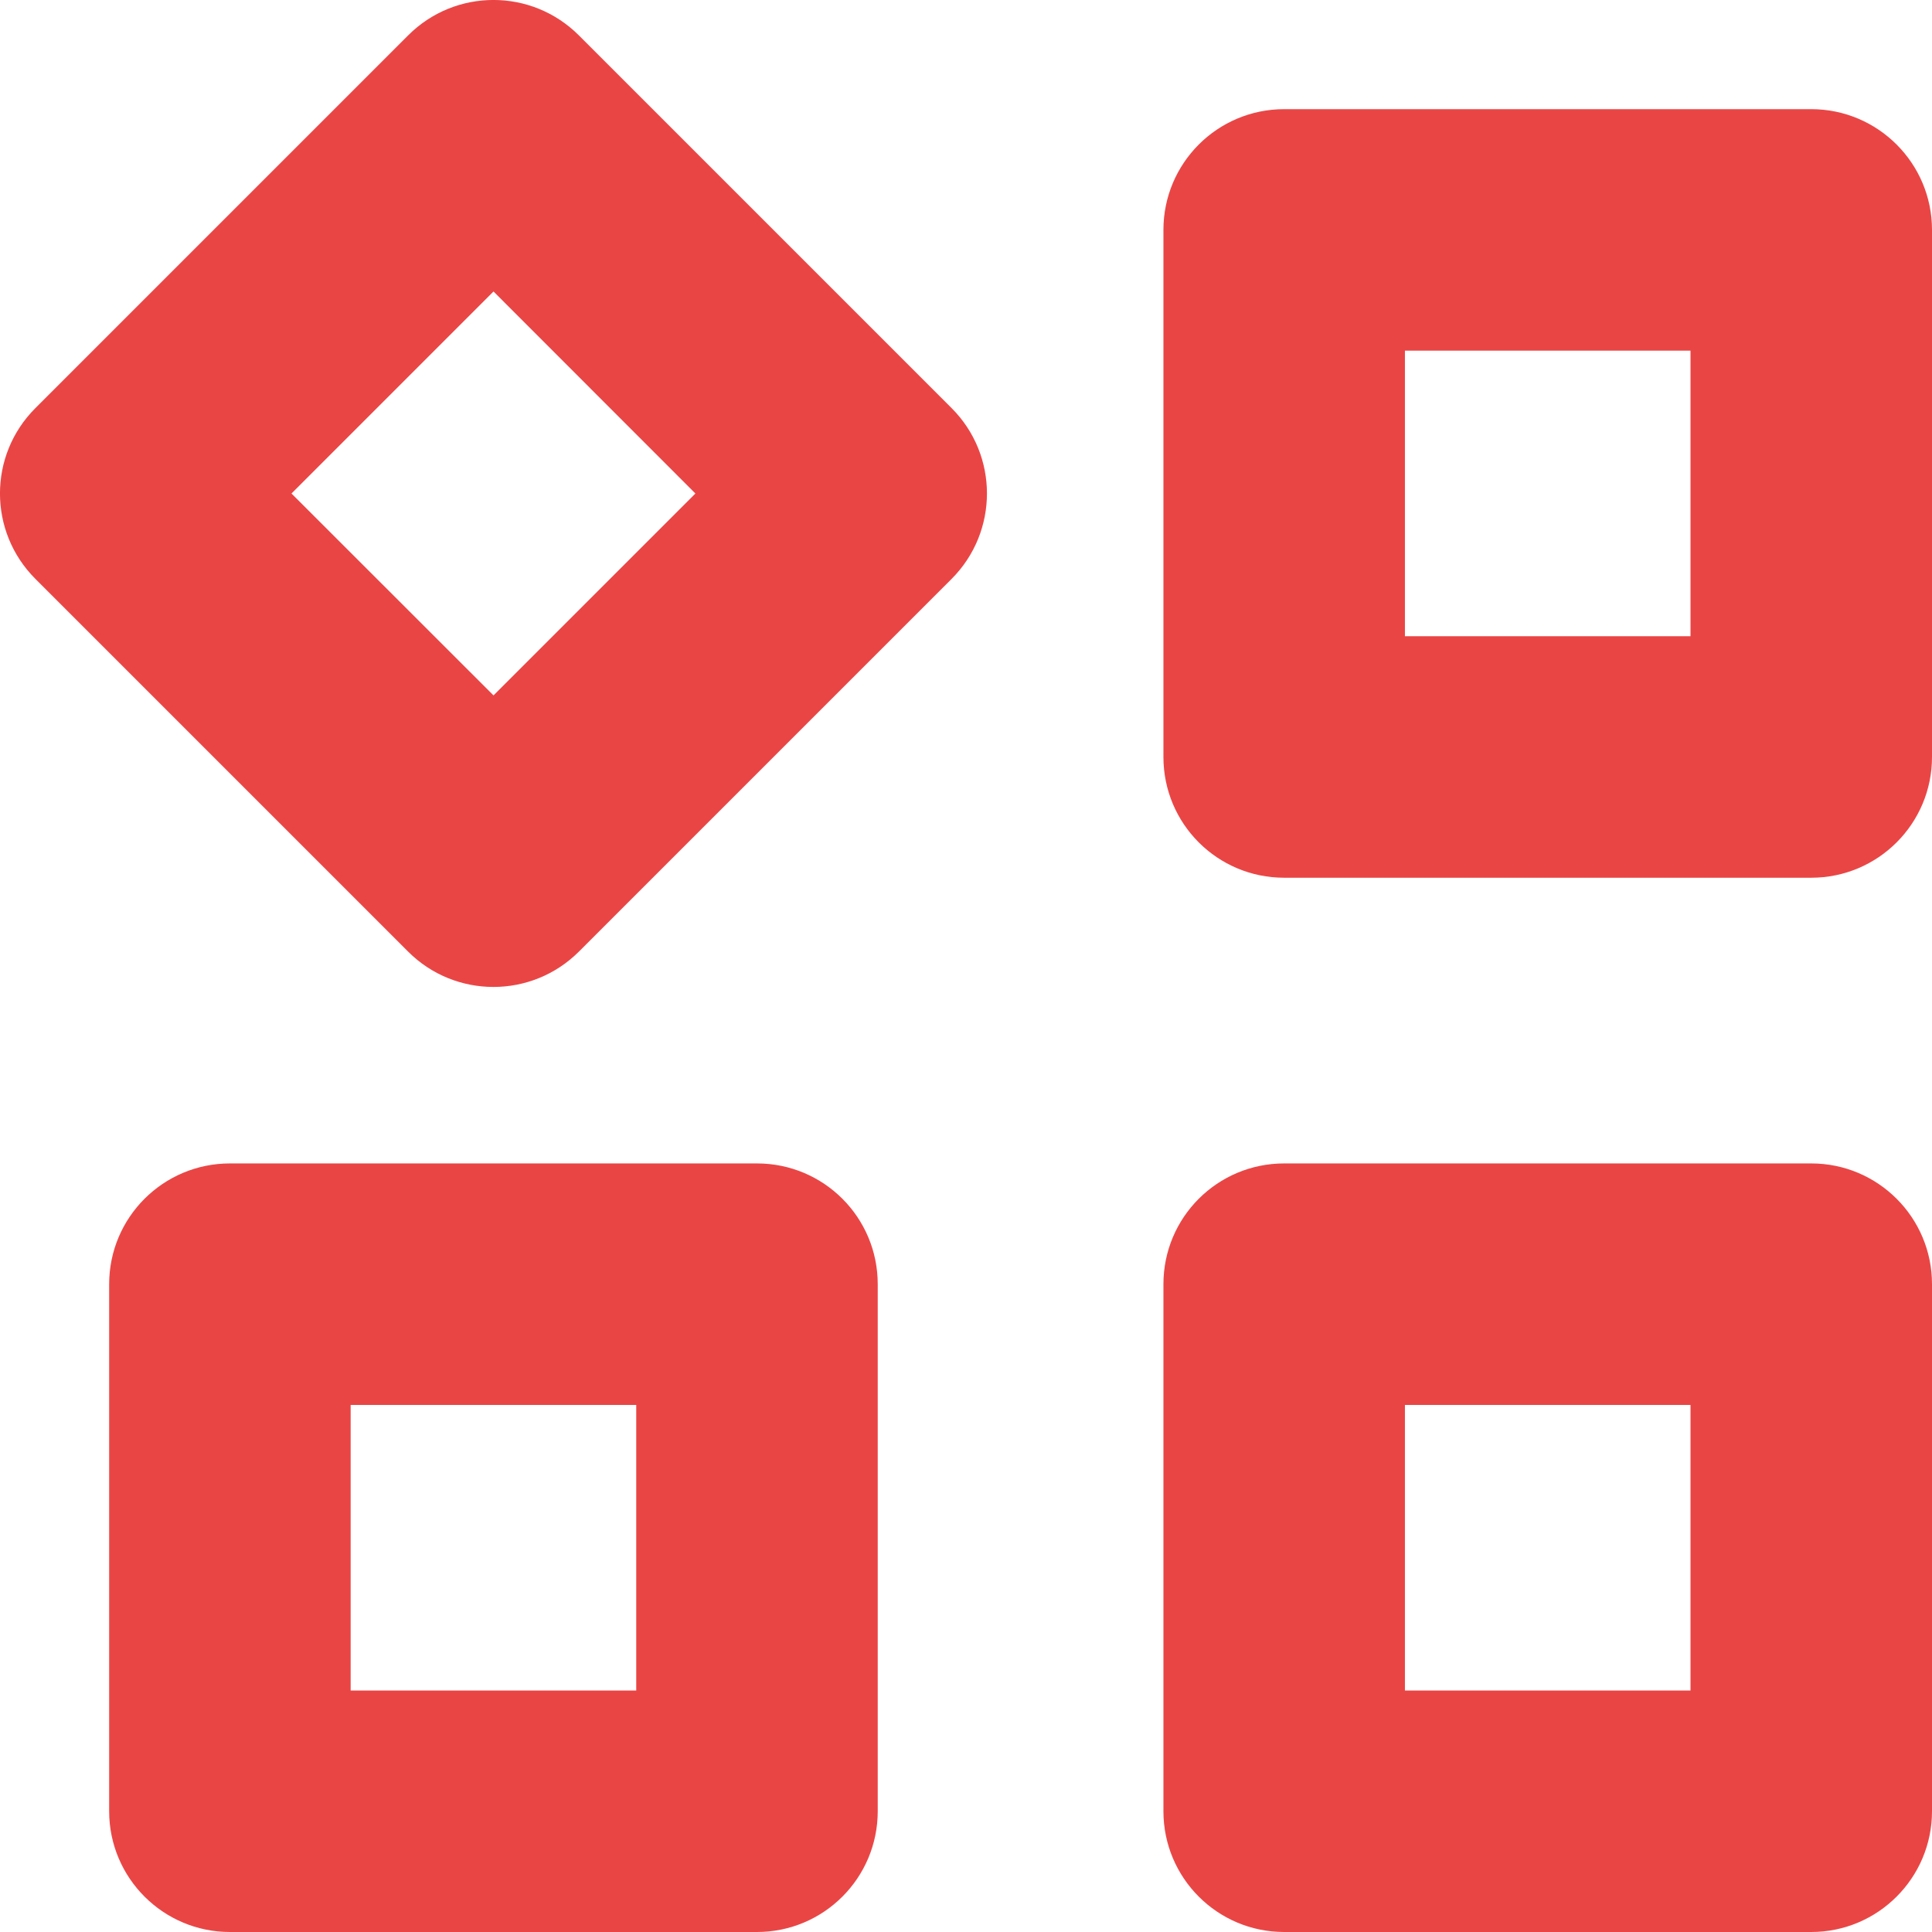 <svg width="16" height="16" viewBox="0 0 16 16" fill="none" xmlns="http://www.w3.org/2000/svg">
<g id="Group 5">
<path id="Rectangle 4 (Stroke)" fill-rule="evenodd" clip-rule="evenodd" d="M3.38 0.293C3.77 -0.098 4.403 -0.098 4.794 0.293L7.881 3.38C8.271 3.77 8.271 4.403 7.881 4.794L4.794 7.881C4.403 8.271 3.77 8.271 3.38 7.881L0.293 4.794C-0.098 4.403 -0.098 3.77 0.293 3.38L3.38 0.293ZM4.087 2.414L2.414 4.087L4.087 5.759L5.759 4.087L4.087 2.414Z" fill="#EA4545"/>
<path id="Rectangle 5 (Stroke)" fill-rule="evenodd" clip-rule="evenodd" d="M9.635 1.904C9.635 1.352 10.082 0.904 10.635 0.904H15C15.552 0.904 16 1.352 16 1.904V6.269C16 6.822 15.552 7.269 15 7.269H10.635C10.082 7.269 9.635 6.822 9.635 6.269V1.904ZM11.635 2.904V5.269H14V2.904H11.635Z" fill="#EA4545"/>
<path id="Rectangle 6 (Stroke)" fill-rule="evenodd" clip-rule="evenodd" d="M0.904 10.635C0.904 10.082 1.352 9.635 1.904 9.635H6.269C6.822 9.635 7.269 10.082 7.269 10.635V15C7.269 15.552 6.822 16 6.269 16H1.904C1.352 16 0.904 15.552 0.904 15V10.635ZM2.904 11.635V14H5.269V11.635H2.904Z" fill="#EA4545"/>
<path id="Rectangle 7 (Stroke)" fill-rule="evenodd" clip-rule="evenodd" d="M9.635 10.635C9.635 10.082 10.082 9.635 10.635 9.635H15C15.552 9.635 16 10.082 16 10.635V15C16 15.552 15.552 16 15 16H10.635C10.082 16 9.635 15.552 9.635 15V10.635ZM11.635 11.635V14H14V11.635H11.635Z" fill="#EA4545"/>
</g>
</svg>
